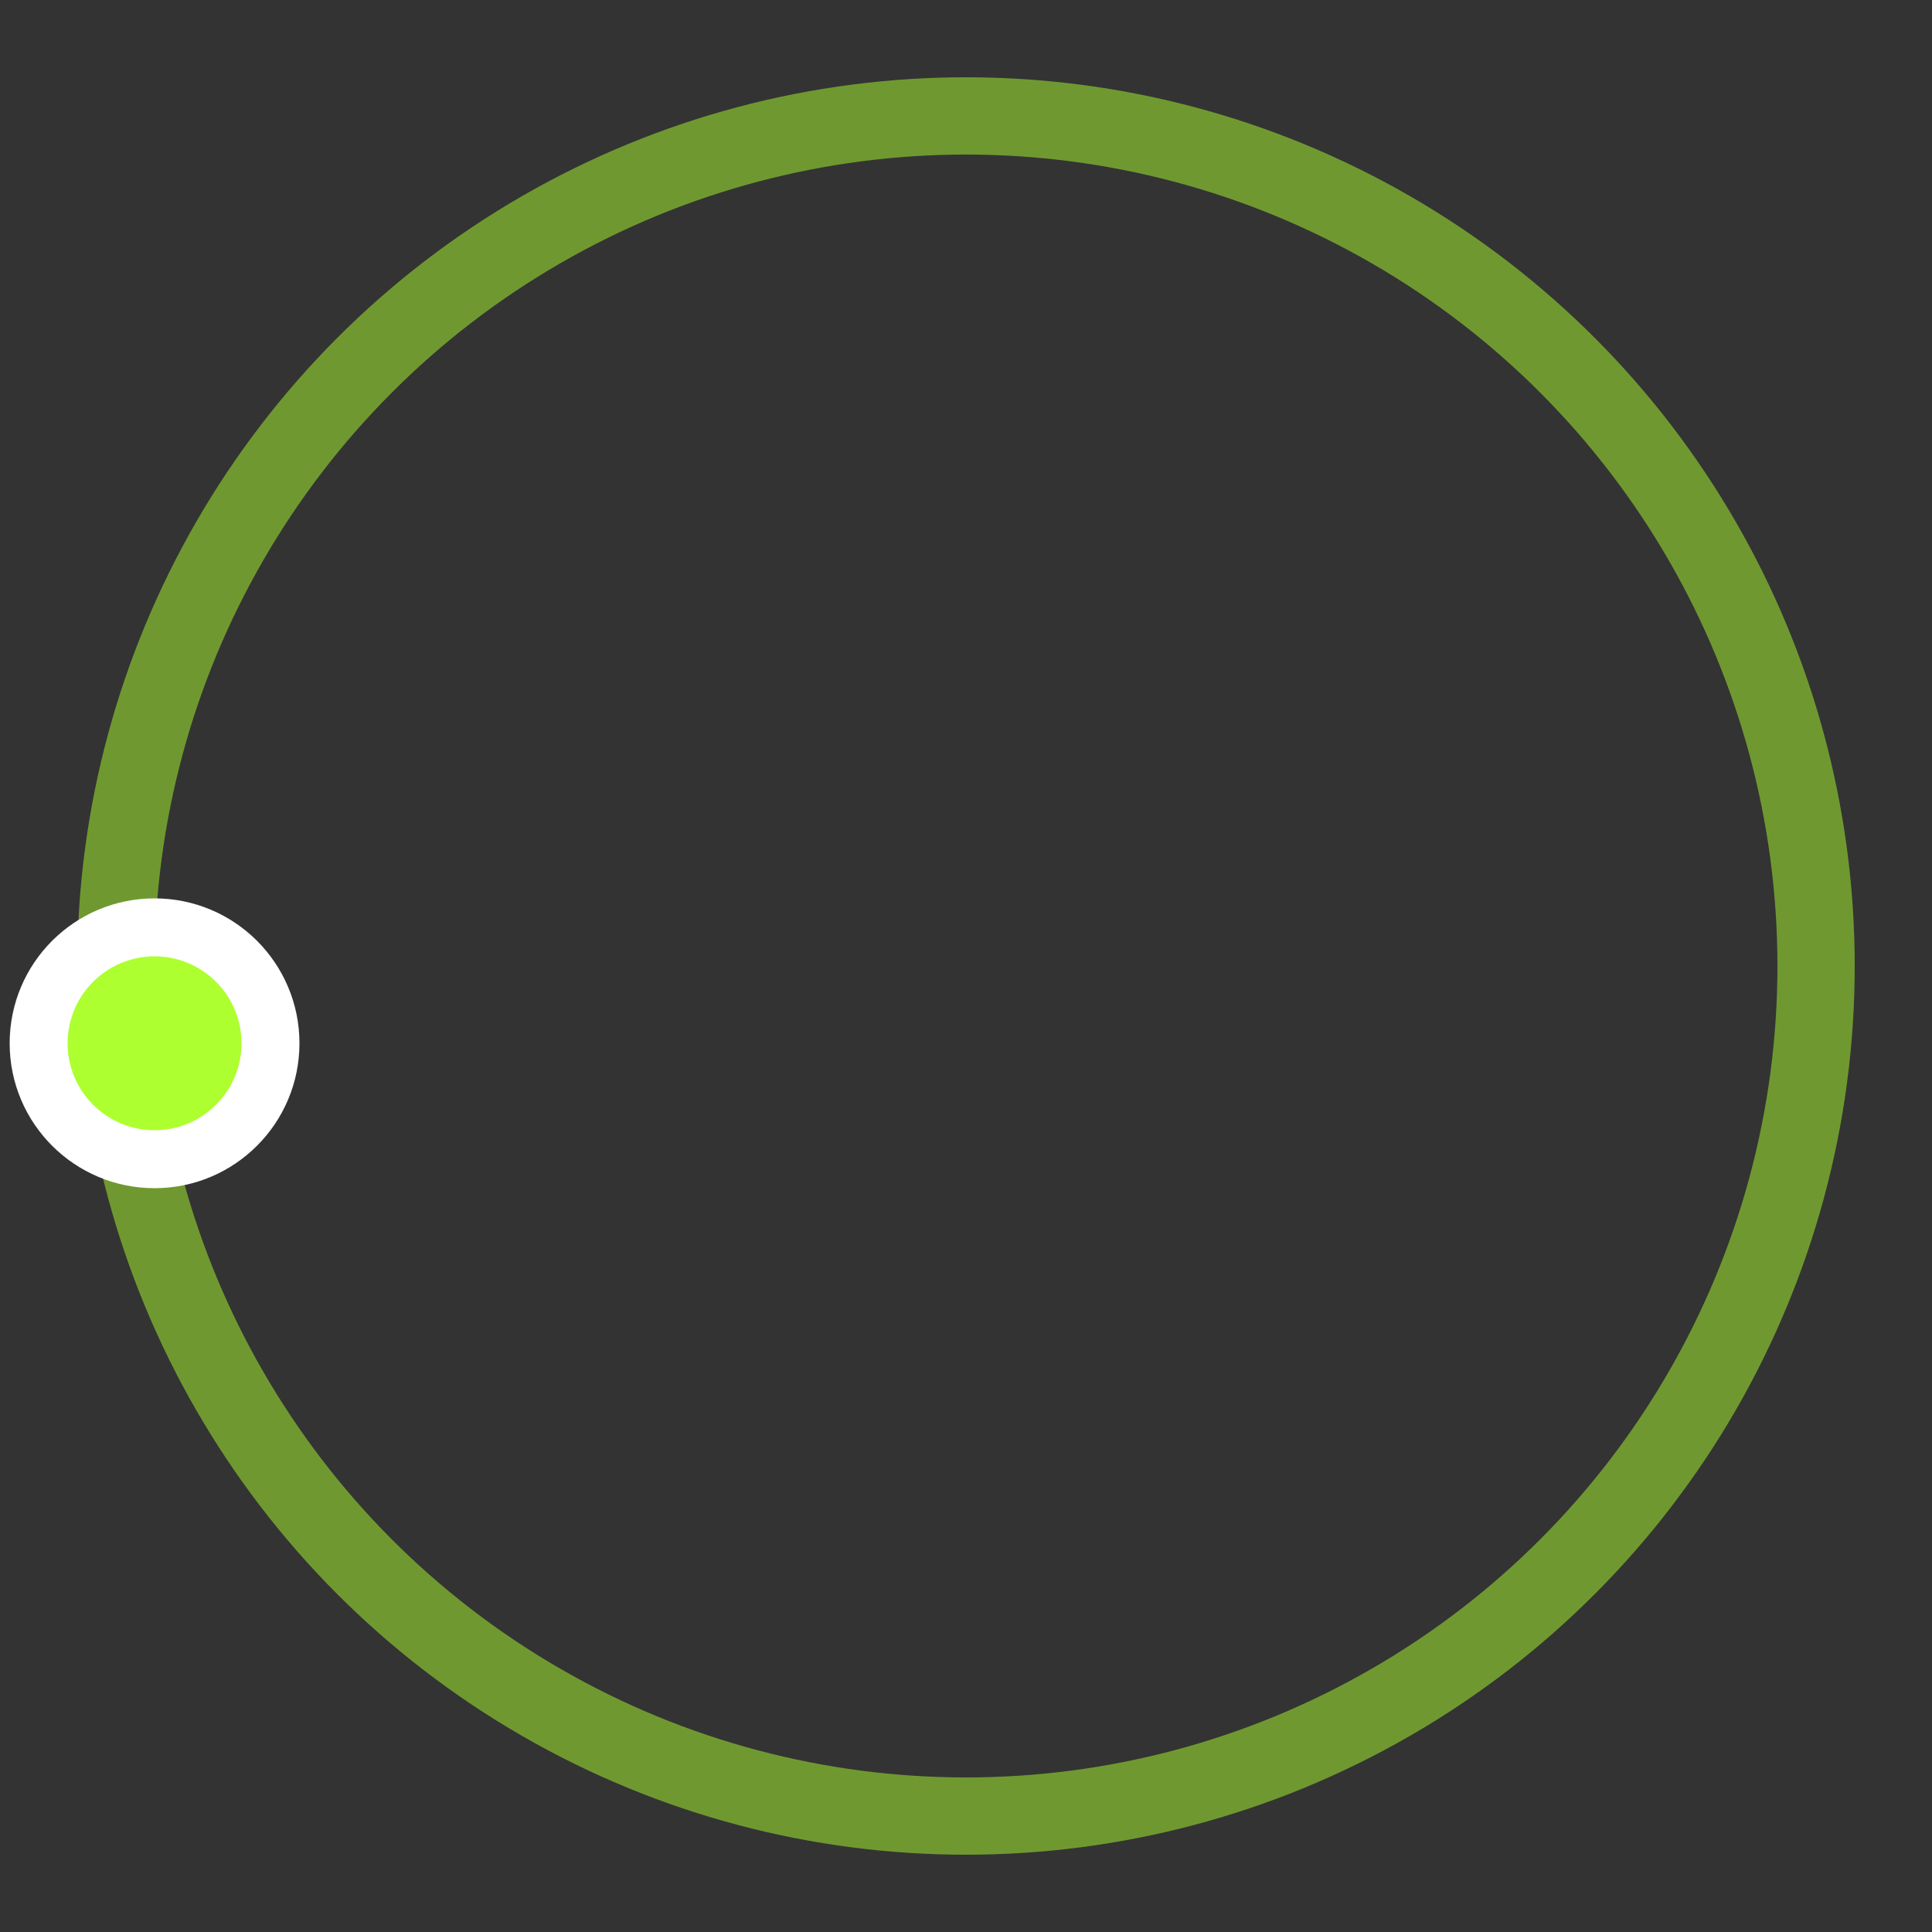 <svg  width='80px' height='80px' version='1.1' id='L3' xmlns='http://www.w3.org/2000/svg' xmlns:xlink='http://www.w3.org/1999/xlink' x='0px' y='0px' viewBox='0 0 100 100' enable-background='new 0 0 0 0' xml:space='preserve'><rect x="0" y="0" width="100" height="100" fill="#333333" stroke="none"/><circle fill='none' stroke='#adff2f' stroke-width='4' cx='50' cy='50' r='44' style='opacity:0.5;'/><circle fill='#adff2f' stroke='#fff' stroke-width='3' cx='8' cy='54' r='6' ><animateTransform attributeName='transform' dur='2s' type='rotate' from='0 50 48' to='360 50 52' repeatCount='indefinite'/></circle></svg>
